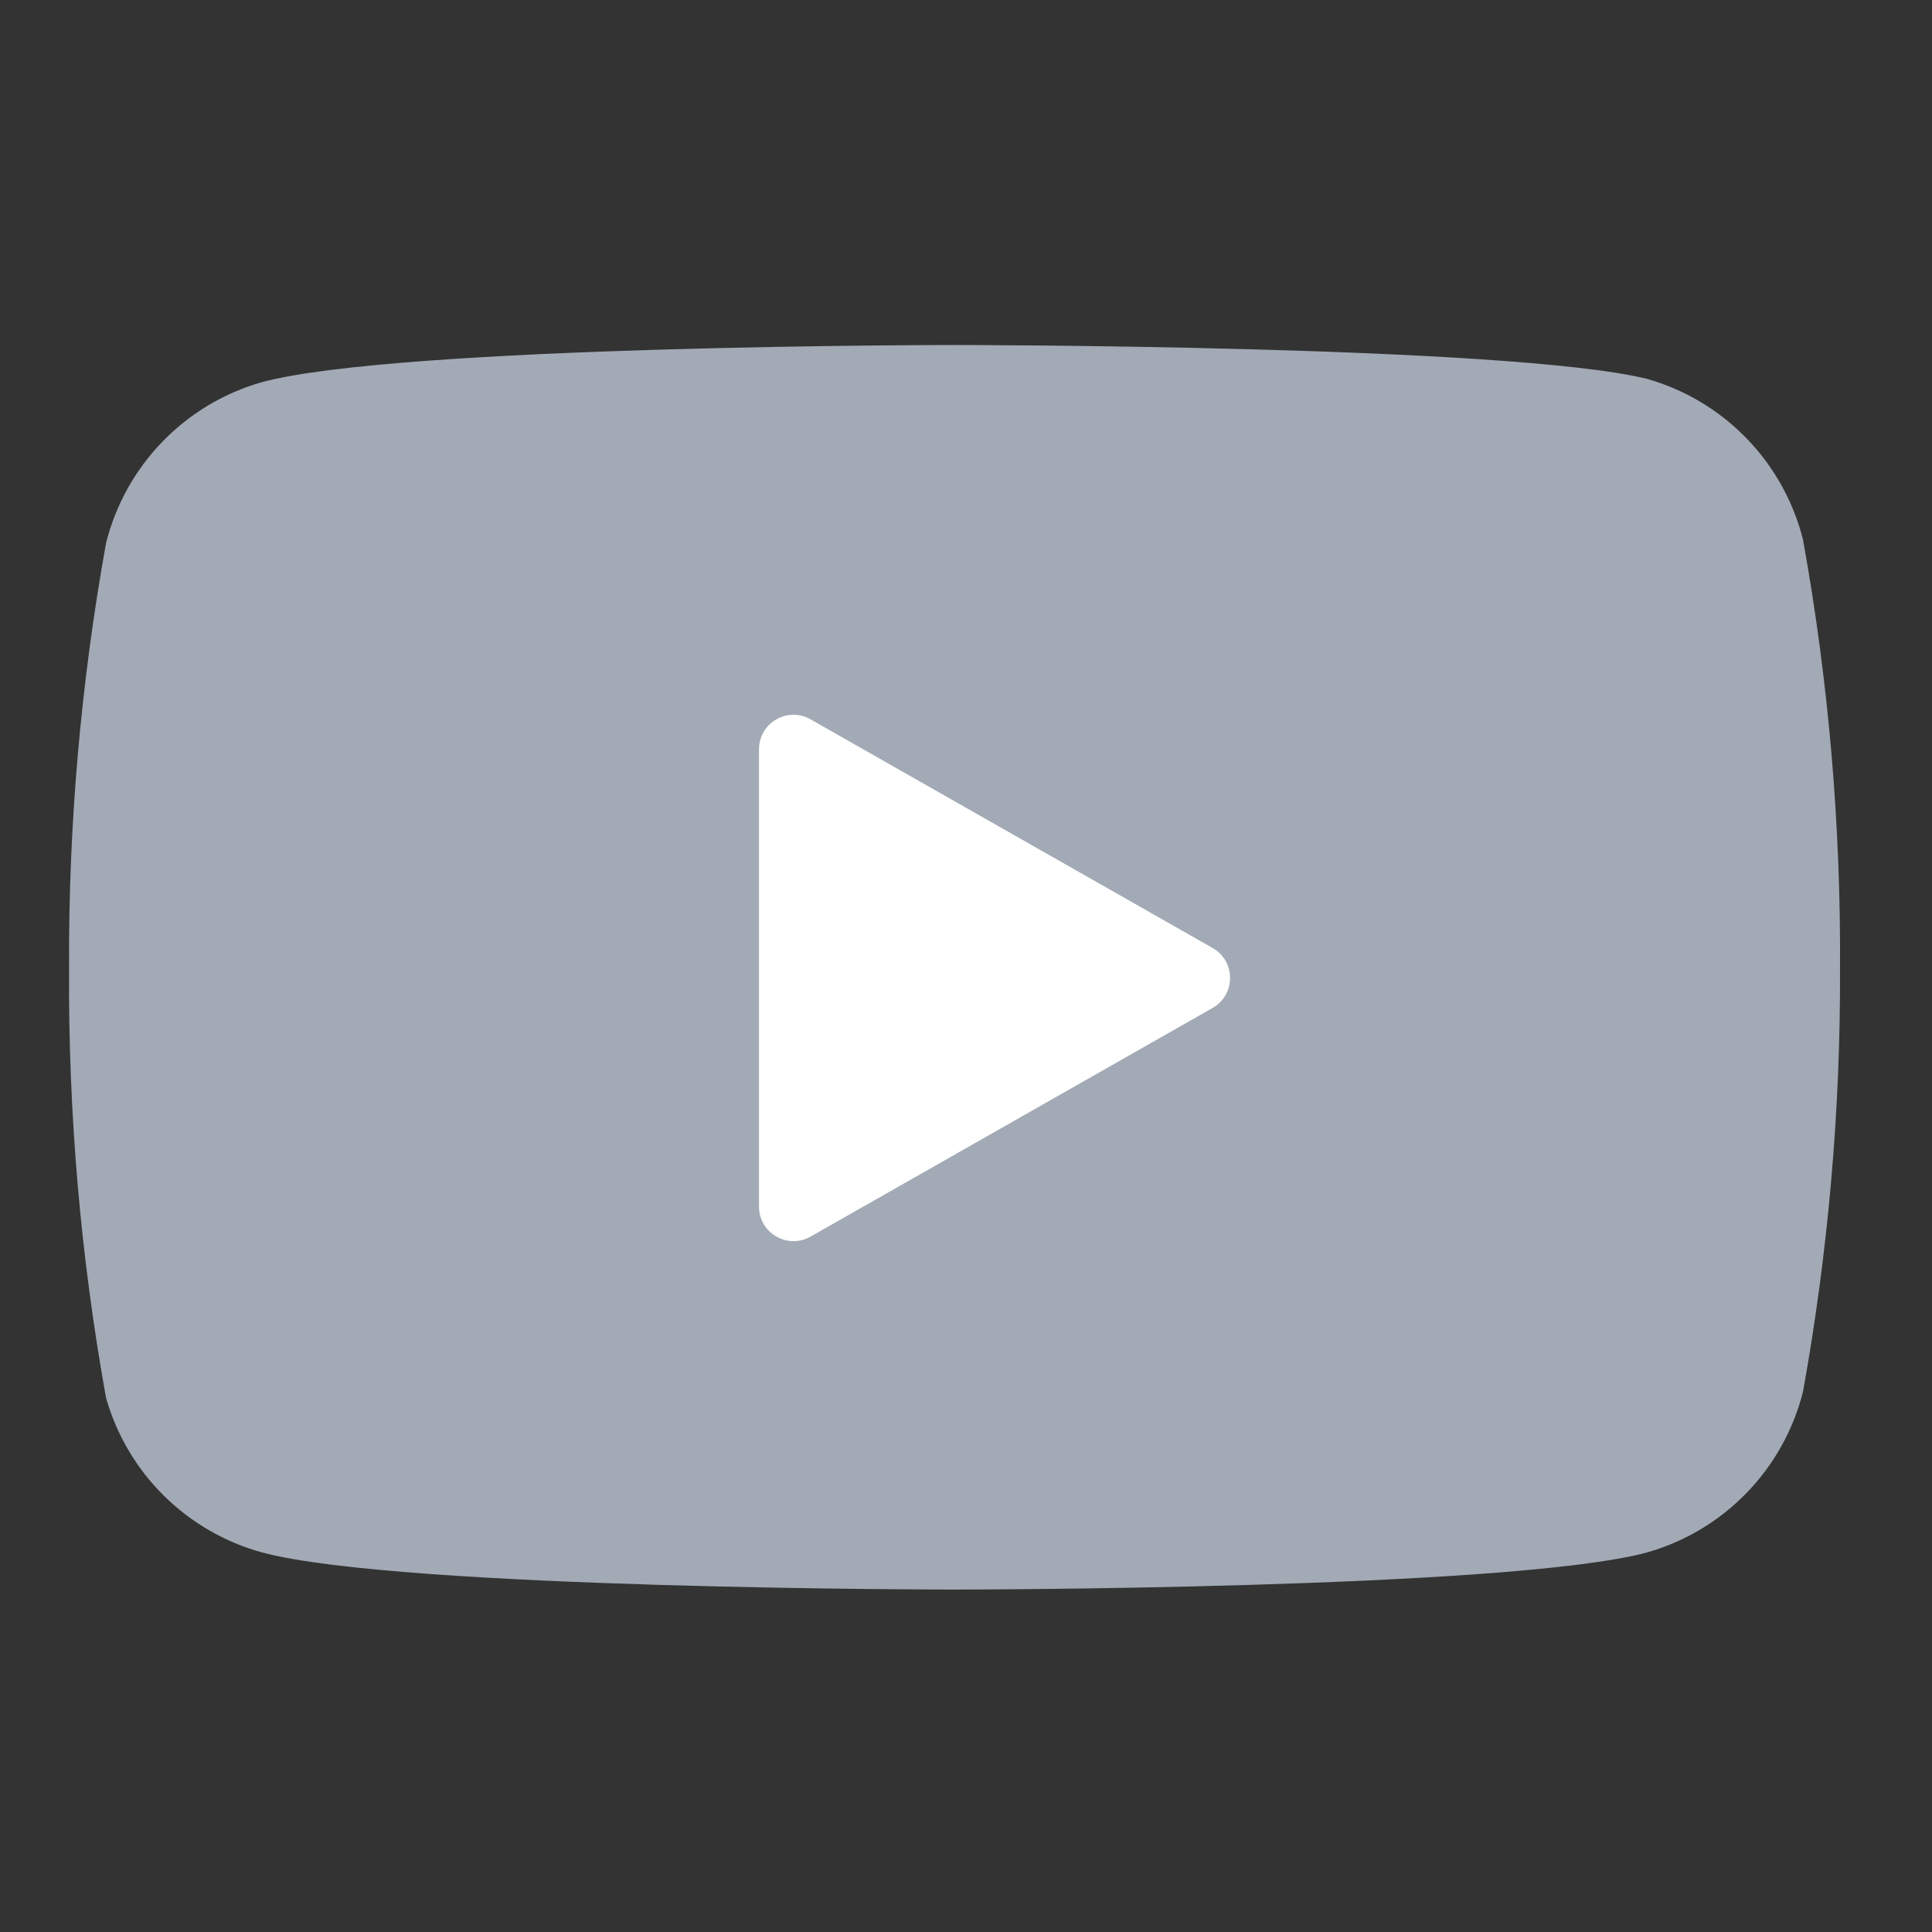 <svg width="28" height="28" viewBox="0 0 28 28" fill="none" xmlns="http://www.w3.org/2000/svg">
<rect x="0" y="0" width="28" height="28" fill="#333333" stroke="none"/>
<g id="Icon/Youtube">
<g id="Vector">
<path d="M26.131 7.823C25.992 7.27 25.71 6.762 25.312 6.353C24.915 5.943 24.416 5.645 23.867 5.49C21.861 5 13.834 5 13.834 5C13.834 5 5.807 5 3.801 5.537C3.251 5.692 2.753 5.99 2.356 6.399C1.958 6.809 1.676 7.316 1.537 7.87C1.17 9.906 0.99 11.972 1.001 14.042C0.988 16.127 1.167 18.208 1.537 20.26C1.69 20.797 1.979 21.285 2.375 21.677C2.772 22.069 3.263 22.353 3.801 22.5C5.807 23.037 13.834 23.037 13.834 23.037C13.834 23.037 21.861 23.037 23.867 22.5C24.416 22.345 24.915 22.047 25.312 21.637C25.71 21.228 25.992 20.72 26.131 20.167C26.495 18.145 26.675 16.095 26.667 14.042C26.68 11.957 26.501 9.875 26.131 7.823Z" fill="#A2AAB5"/>
<path d="M11 17.487C11 17.87 11.414 18.111 11.747 17.922L17.574 14.608C17.911 14.416 17.911 13.93 17.574 13.739L11.747 10.425C11.414 10.235 11 10.476 11 10.859V17.487Z" fill="white"/>
</g>
</g>
</svg>
